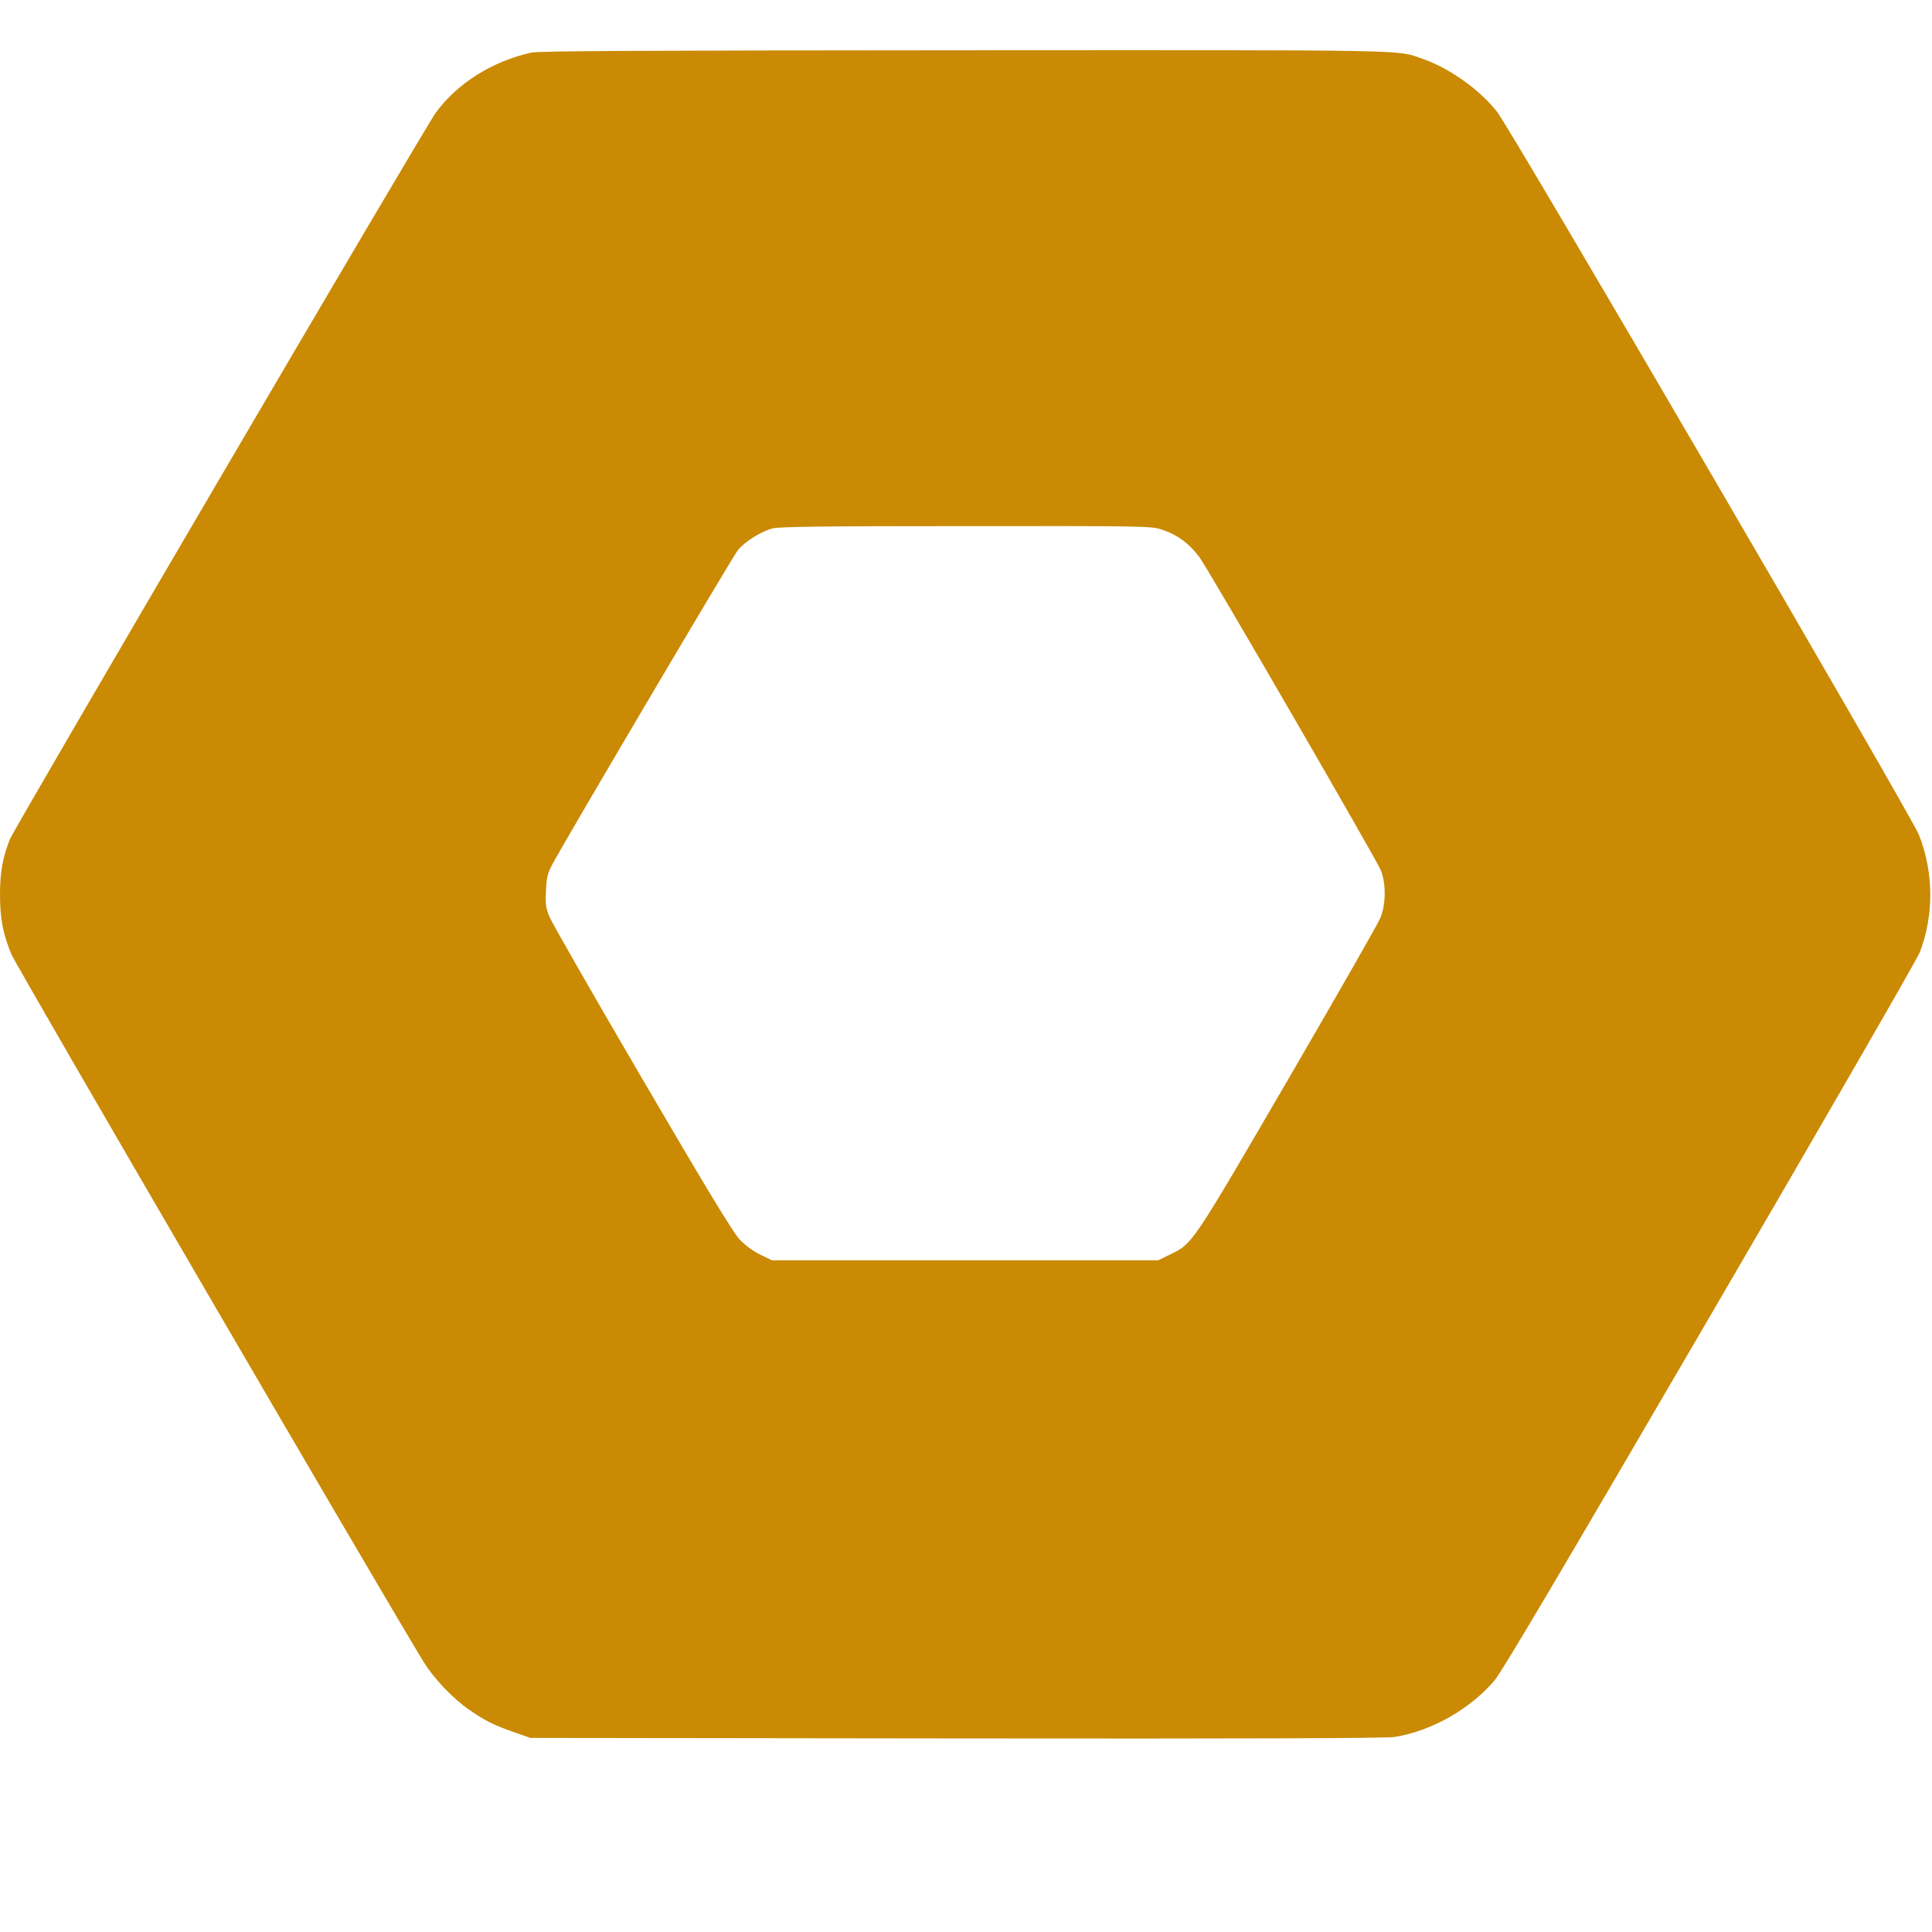 <svg xmlns="http://www.w3.org/2000/svg" width="20" height="20" viewBox="0 0 1080 1080"><path fill="#ca8a03" d="M297 29.4c-21.9 4.9-41.3 17.1-53.4 33.6C237.5 71.3 8.1 462.7 5.5 469.2 1.5 479.4 0 487.6 0 500c0 13.4 1.6 21.9 6.3 33.3 2.6 6.5 209.8 362.1 230.5 395.7 5.9 9.5 16.3 20.4 25.5 26.8 9.2 6.3 13.6 8.5 25 12.5l9.2 3.2 238 .3c162.8.2 240.2-.1 244.9-.8 20.6-3.2 42.5-15.6 56.1-31.7 4.4-5.3 36.5-59.6 120.4-203.5 63-108 115.7-199.5 117.2-203.3 8.1-20.8 7.9-45.2-.5-66-4.5-11.2-228.1-394.5-235.8-404.1-9.8-12.4-26.6-24.3-41.5-29.5s-1.8-4.9-256.1-4.8c-182.4.1-238 .4-242.2 1.3m351.7 266.4c9 2.8 15.8 7.7 21.8 15.7 4.6 6 99.5 169.9 101.5 175.2 2.9 7.7 2.7 19-.4 26.5-1.3 3.2-24.6 43.9-51.7 90.5-53.8 92.3-53.1 91.4-65.7 97.5l-6.7 3.3h-216l-6.6-3.2c-4.1-2-8.4-5.2-11.5-8.5-3.6-3.8-18.8-28.9-54.4-89.8-27.2-46.5-50.5-87.2-51.8-90.4-2.1-5.1-2.4-7.2-2-14.7.3-7.3.9-9.7 3.5-14.6 6.9-13.1 100.8-172.1 103.8-175.8 3.9-4.7 12.8-10.4 19.3-12.1 3.6-1 28.5-1.3 107.9-1.3 97.1-.1 103.5 0 109 1.7"/></svg>
